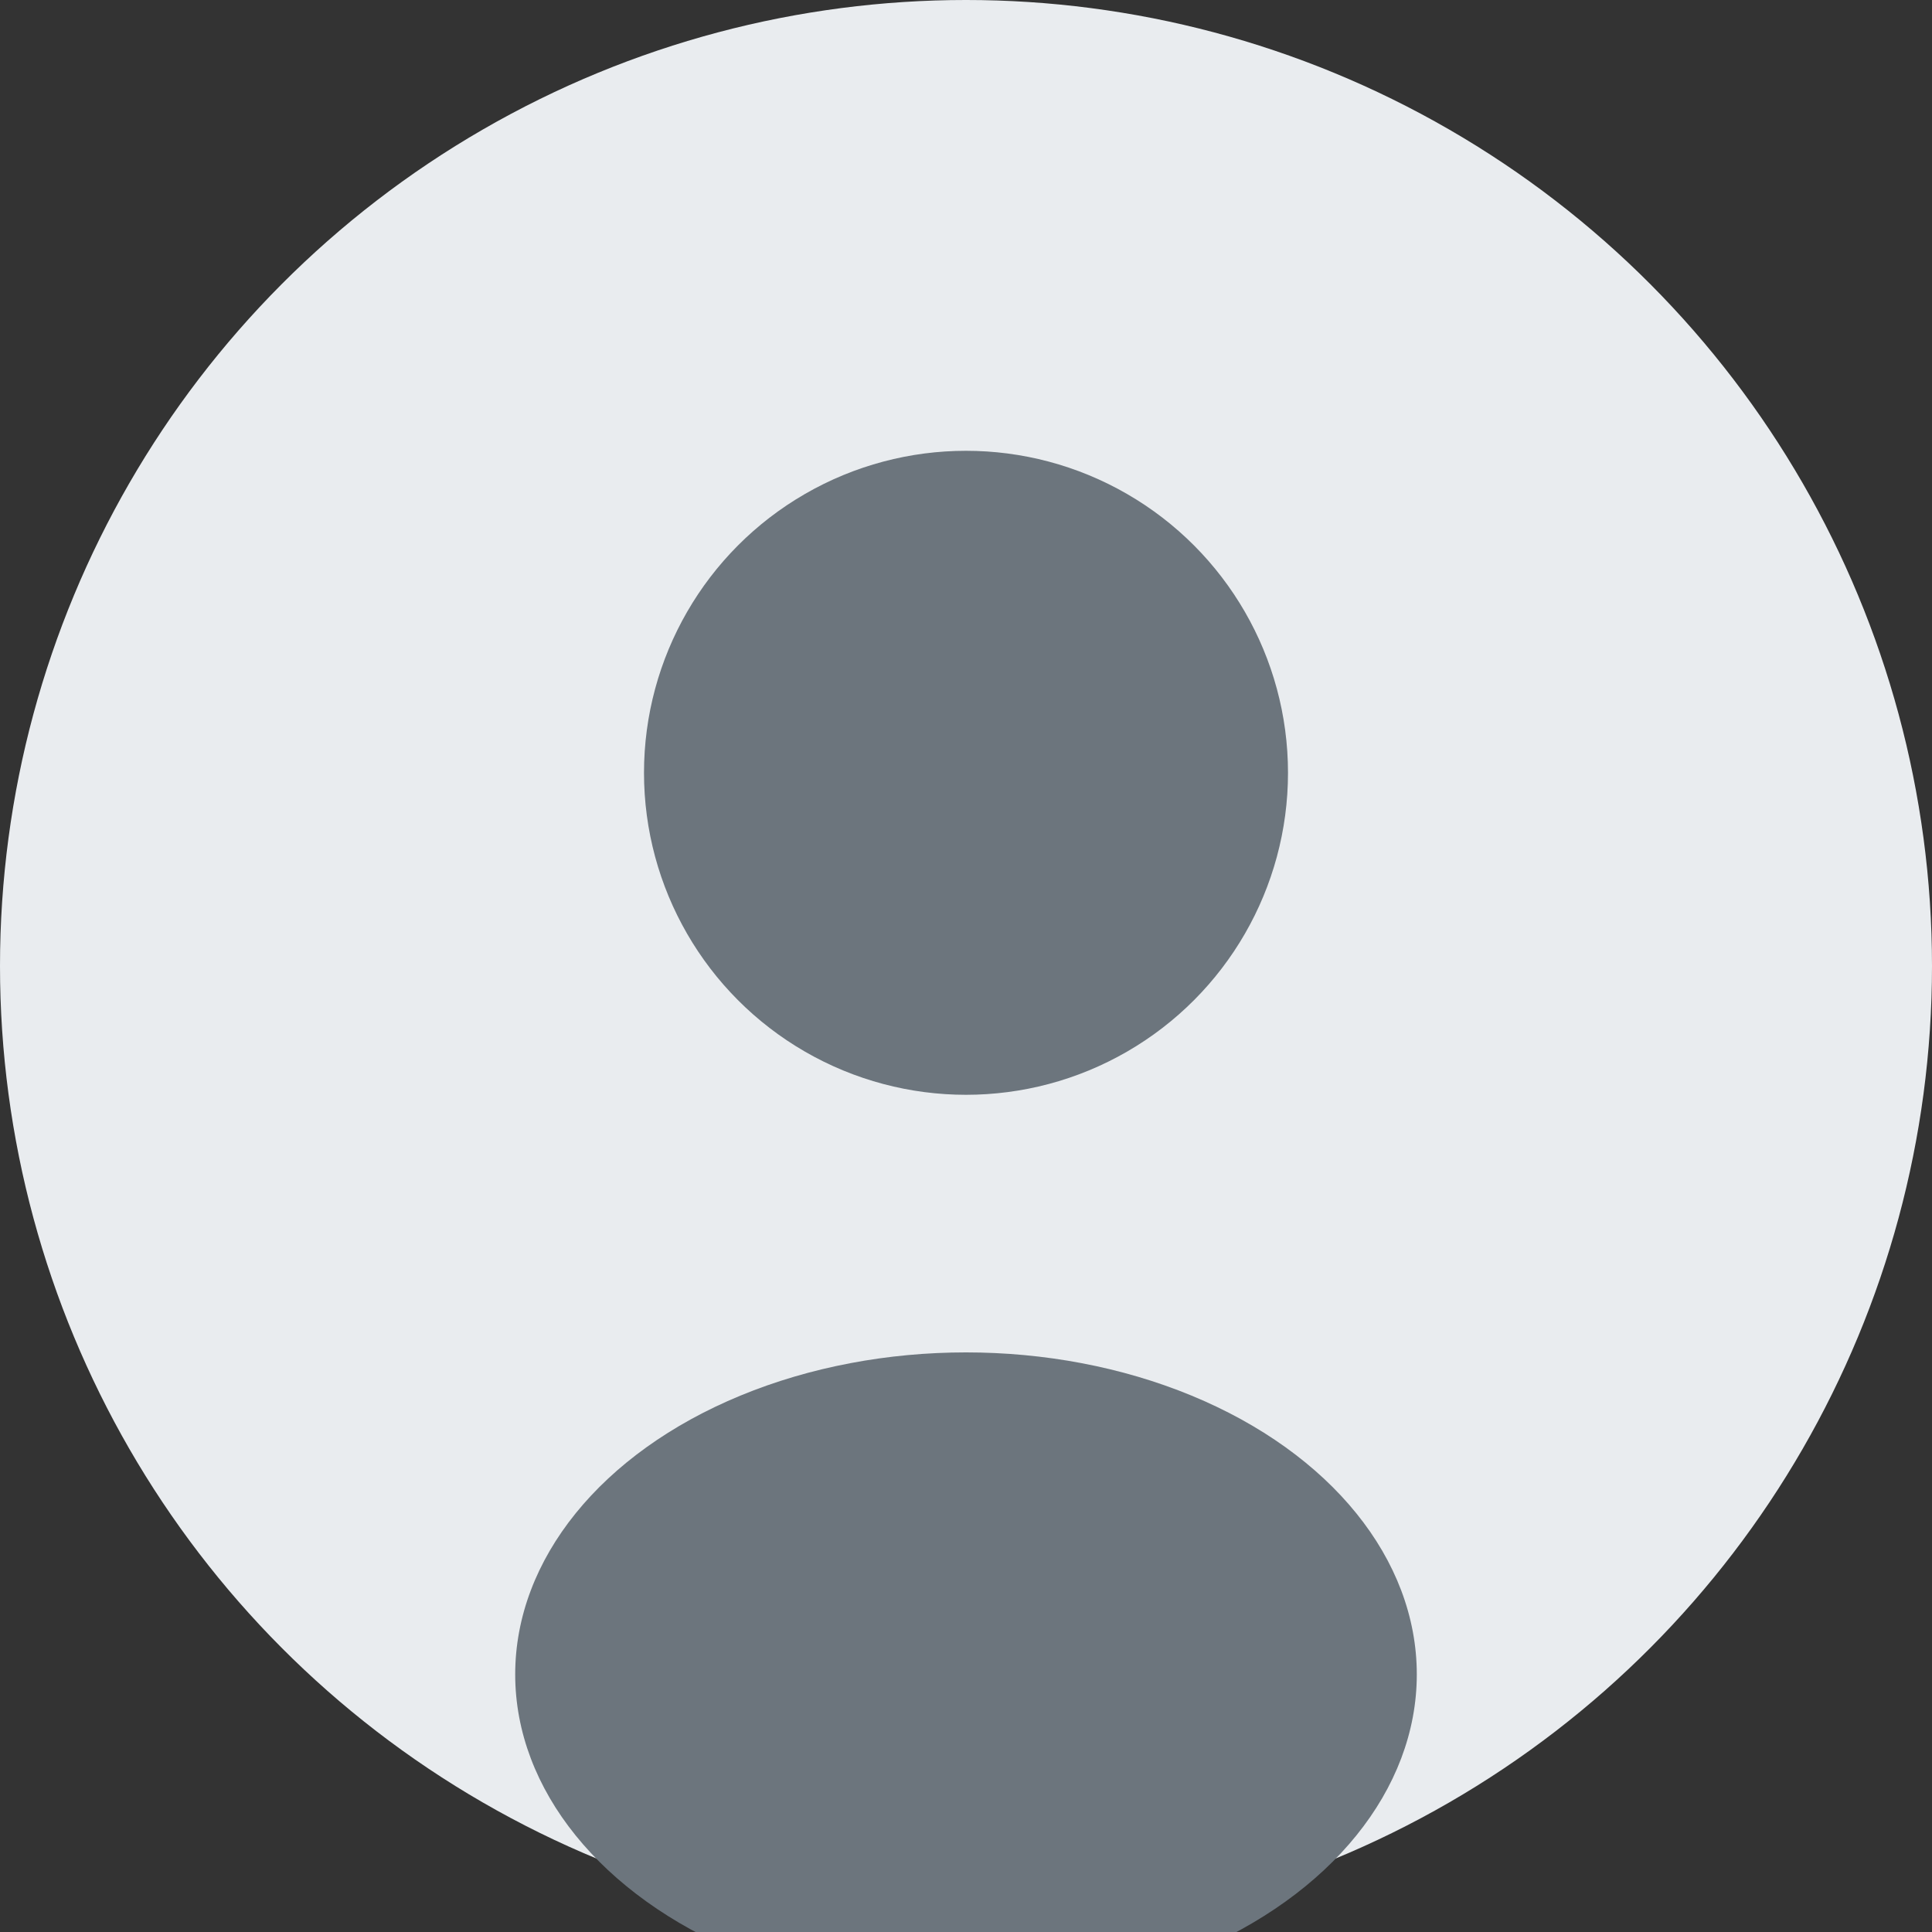 <svg xmlns="http://www.w3.org/2000/svg" width="150" height="150" viewBox="0 0 150 150">
  <rect x="0" y="0" width="150" height="150" fill="#333333" stroke="none"/>
  <circle cx="75" cy="75" r="75" fill="#e9ecef"/>
  <circle cx="75" cy="60" r="25" fill="#6c757d"/>
  <ellipse cx="75" cy="130" rx="35" ry="25" fill="#6c757d"/>
</svg>

